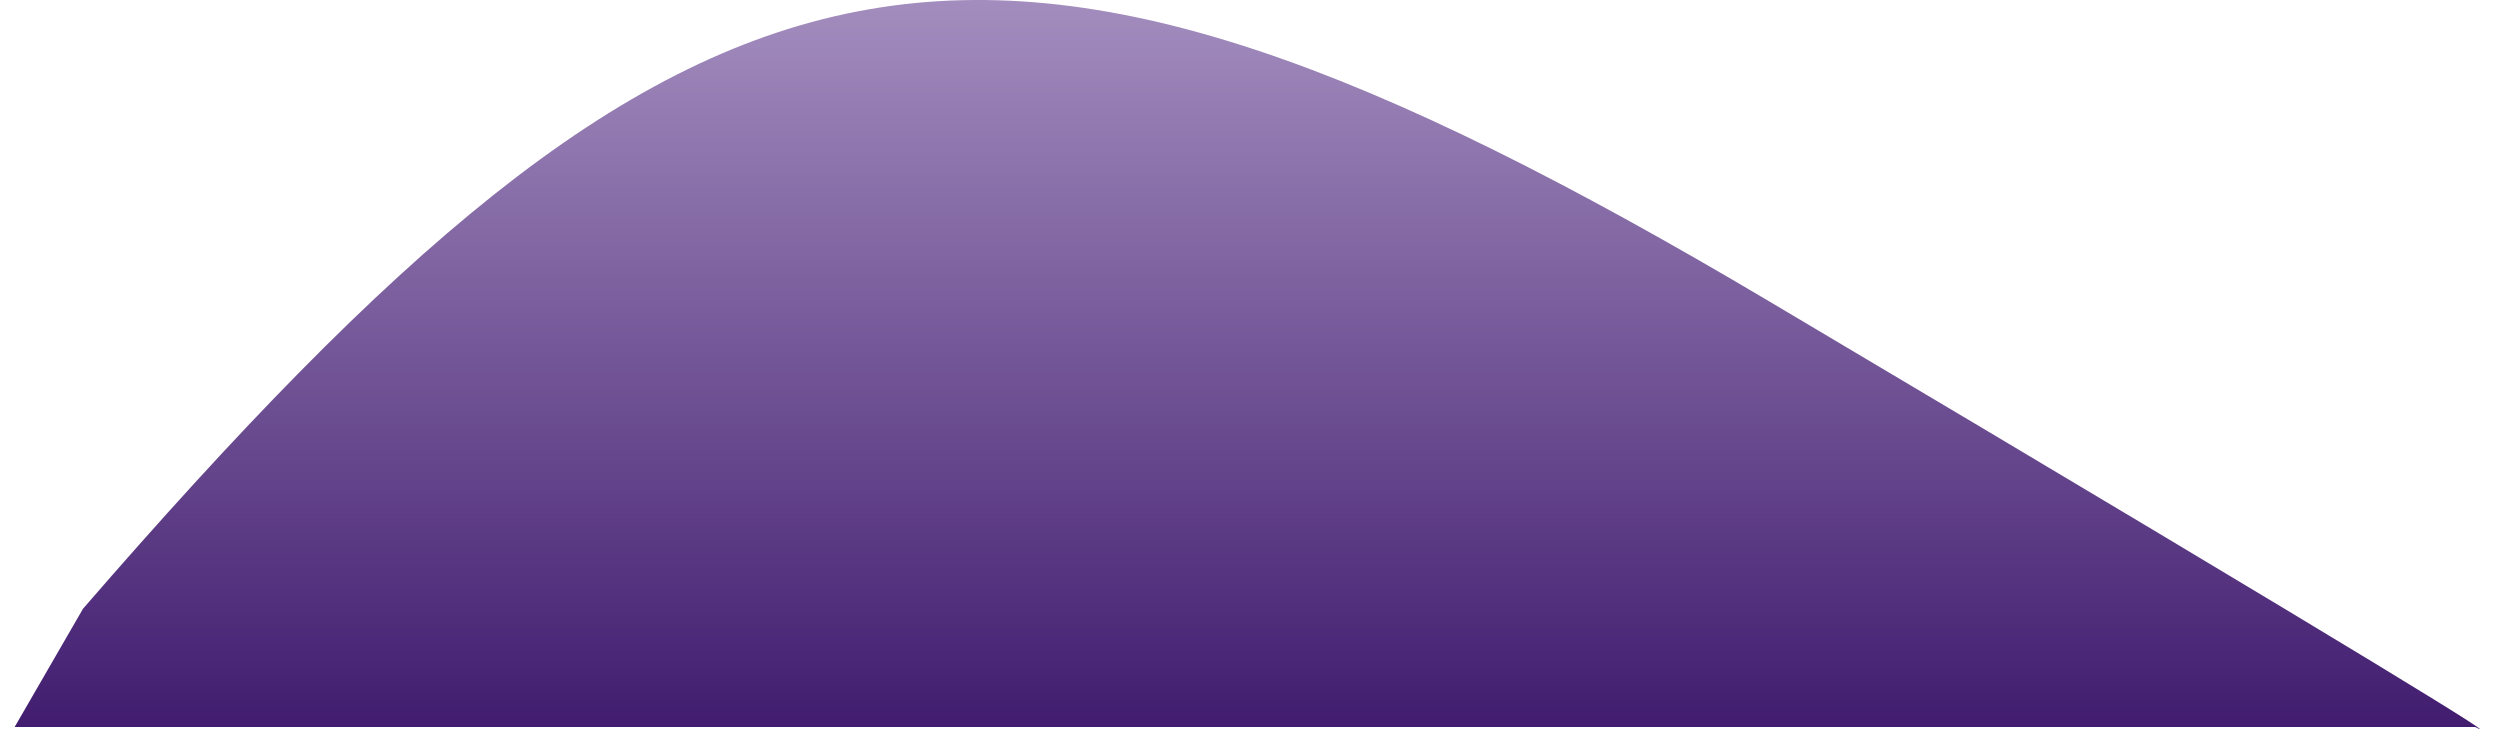 <svg width="72" height="21" viewBox="0 0 72 21" fill="none" xmlns="http://www.w3.org/2000/svg">
<path d="M2.391 17.531C20.106 -2.908 27.98 -4.952 50.944 8.674C69.315 19.575 72.158 21.392 71.283 20.937H0.422L2.391 17.531Z" fill="url(#paint0_linear_1002_4739)"/>
<defs>
<linearGradient id="paint0_linear_1002_4739" x1="35.922" y1="-6.10352e-05" x2="35.922" y2="21" gradientUnits="userSpaceOnUse">
<stop stop-color="#A38DBE"/>
<stop offset="1" stop-color="#411C6F"/>
</linearGradient>
</defs>
</svg>
